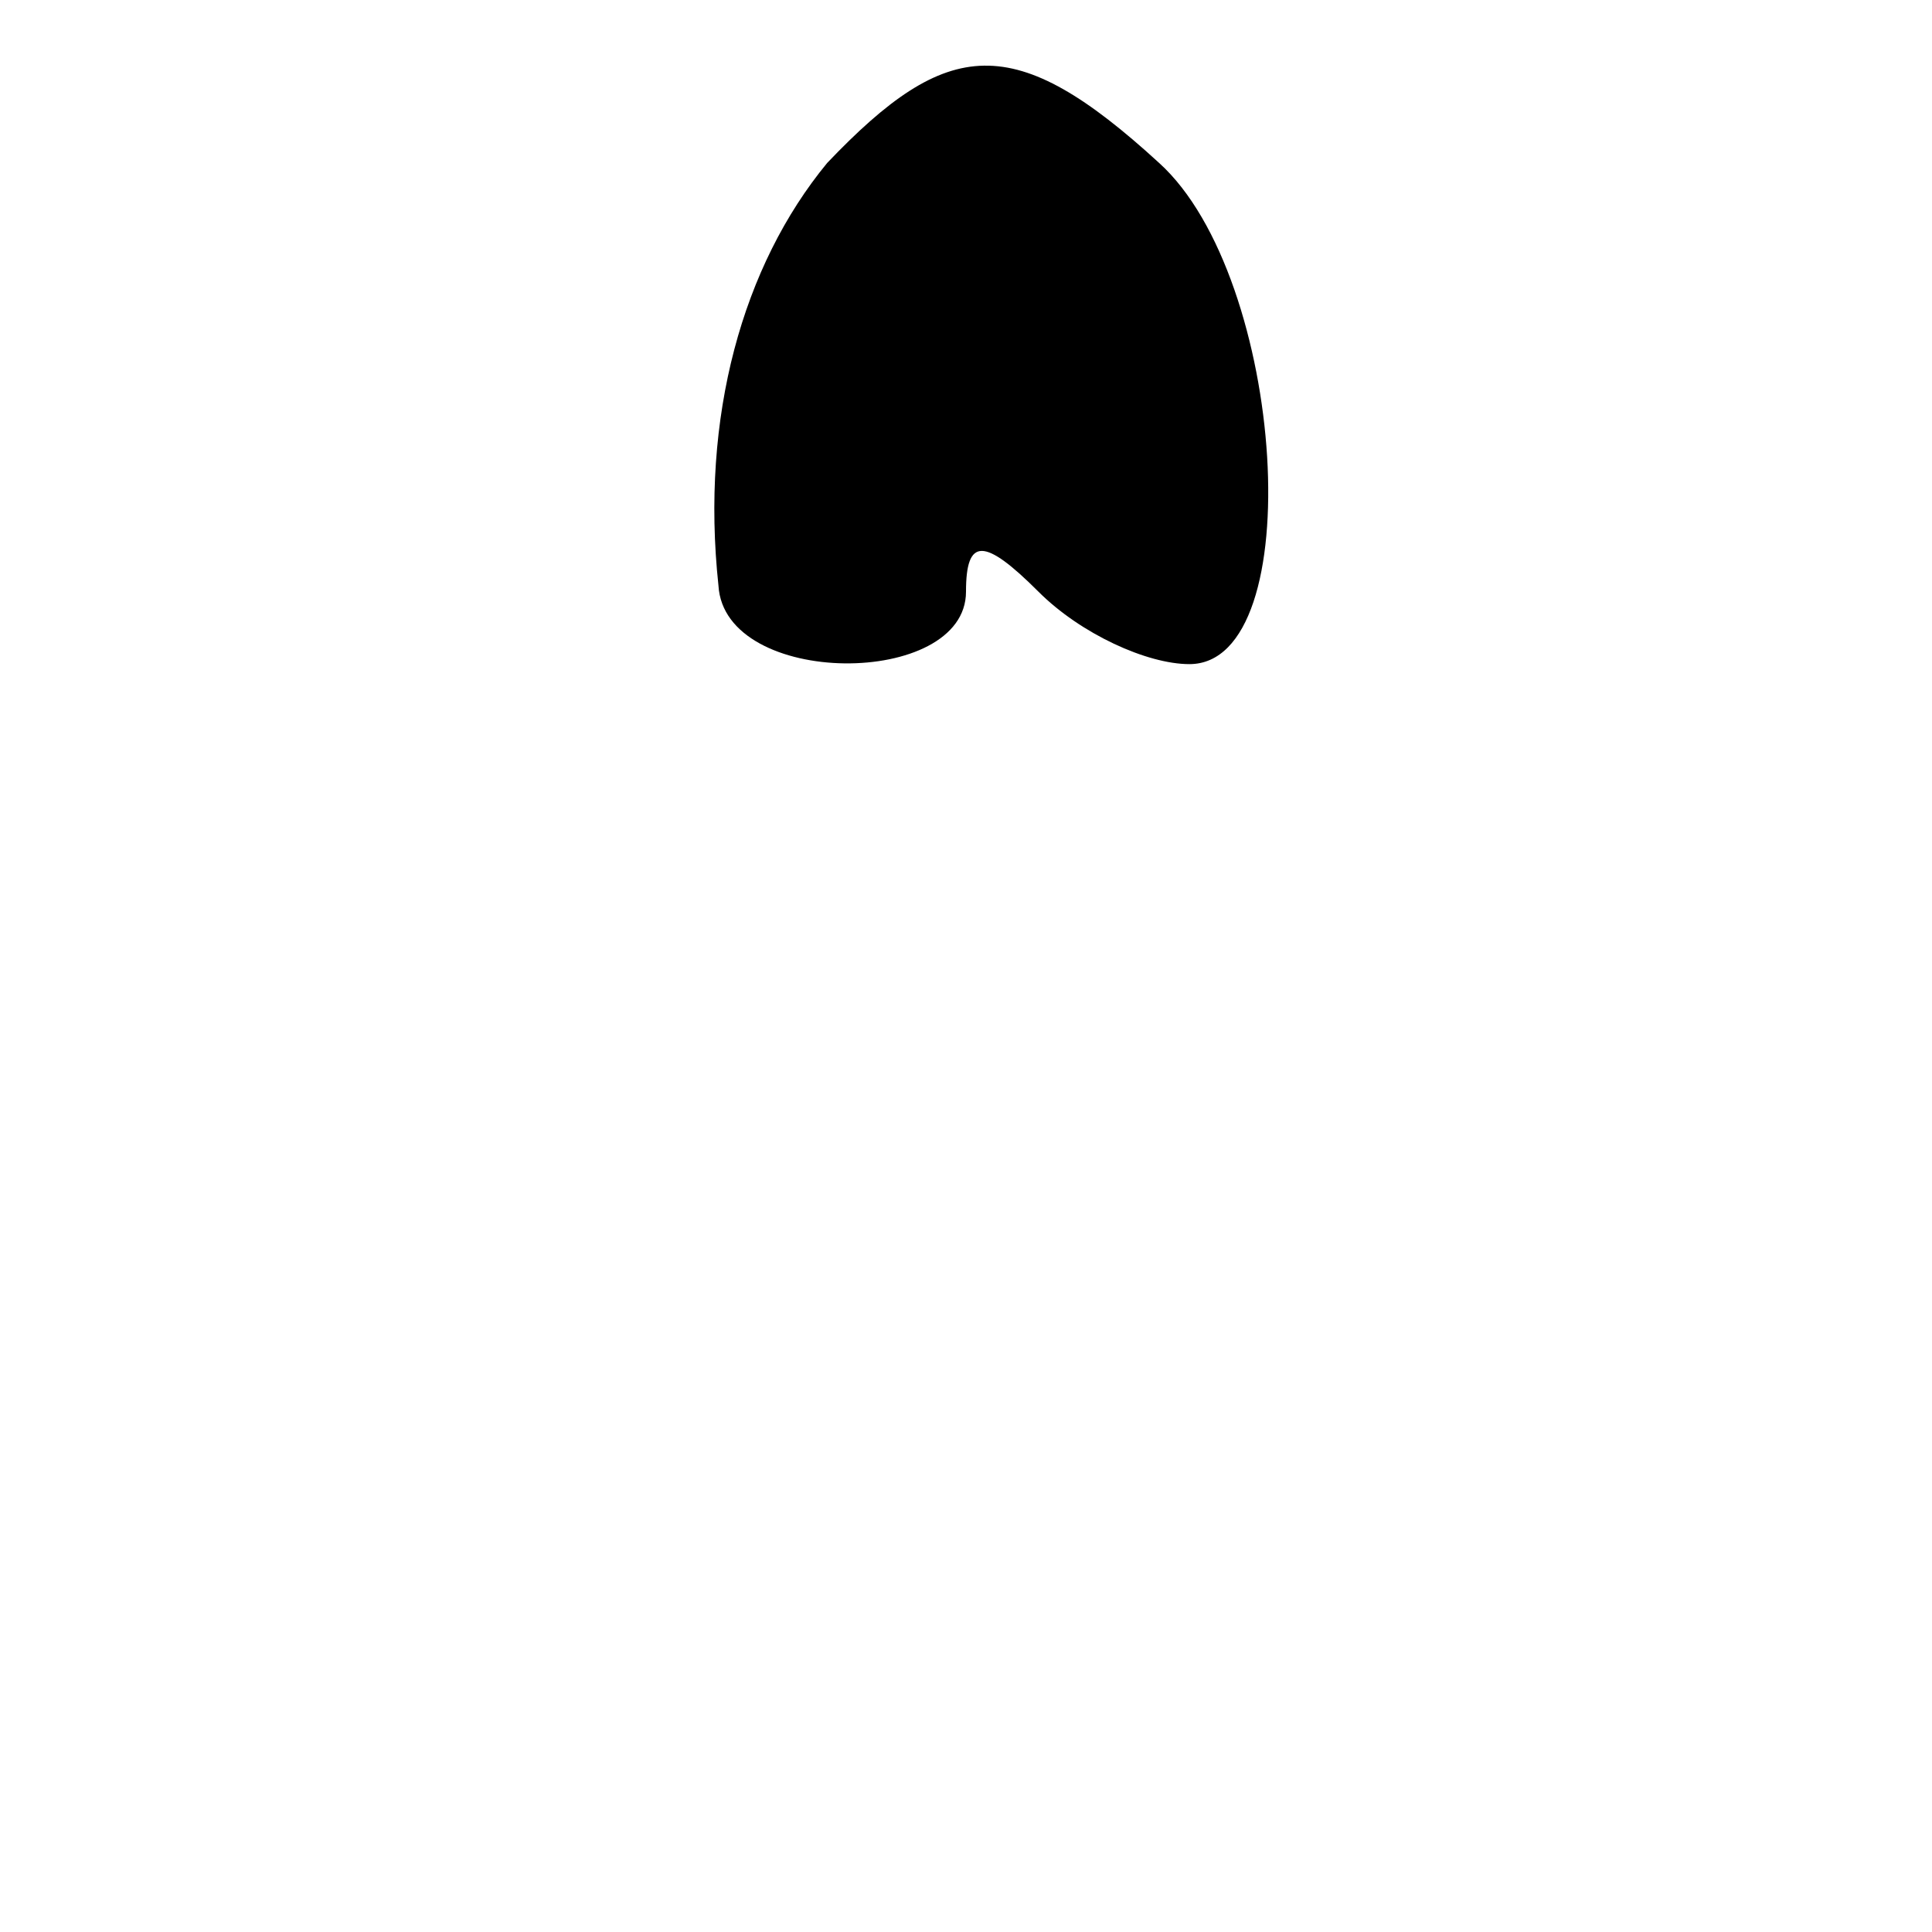 <?xml version="1.0" standalone="no"?>
<!DOCTYPE svg PUBLIC "-//W3C//DTD SVG 20010904//EN"
 "http://www.w3.org/TR/2001/REC-SVG-20010904/DTD/svg10.dtd">
<svg version="1.0" xmlns="http://www.w3.org/2000/svg"
 width="32pt" height="32pt" viewBox="0 0 32 32"
 preserveAspectRatio="xMidYMid meet">
<g transform="translate(0,32) scale(0.1,-0.1)"
fill="#000000" stroke="none">
<path fill="#000000" stroke="none" d="M137 293 c-14 -17 -21 -42 -18 -70 1
-17 41 -17 41 -1 0 9 3 9 12 0 7 -7 18 -12 25 -12 20 0 16 64 -5 83 -24 22
-35 21 -55 0z"/>
</g>
</svg>
